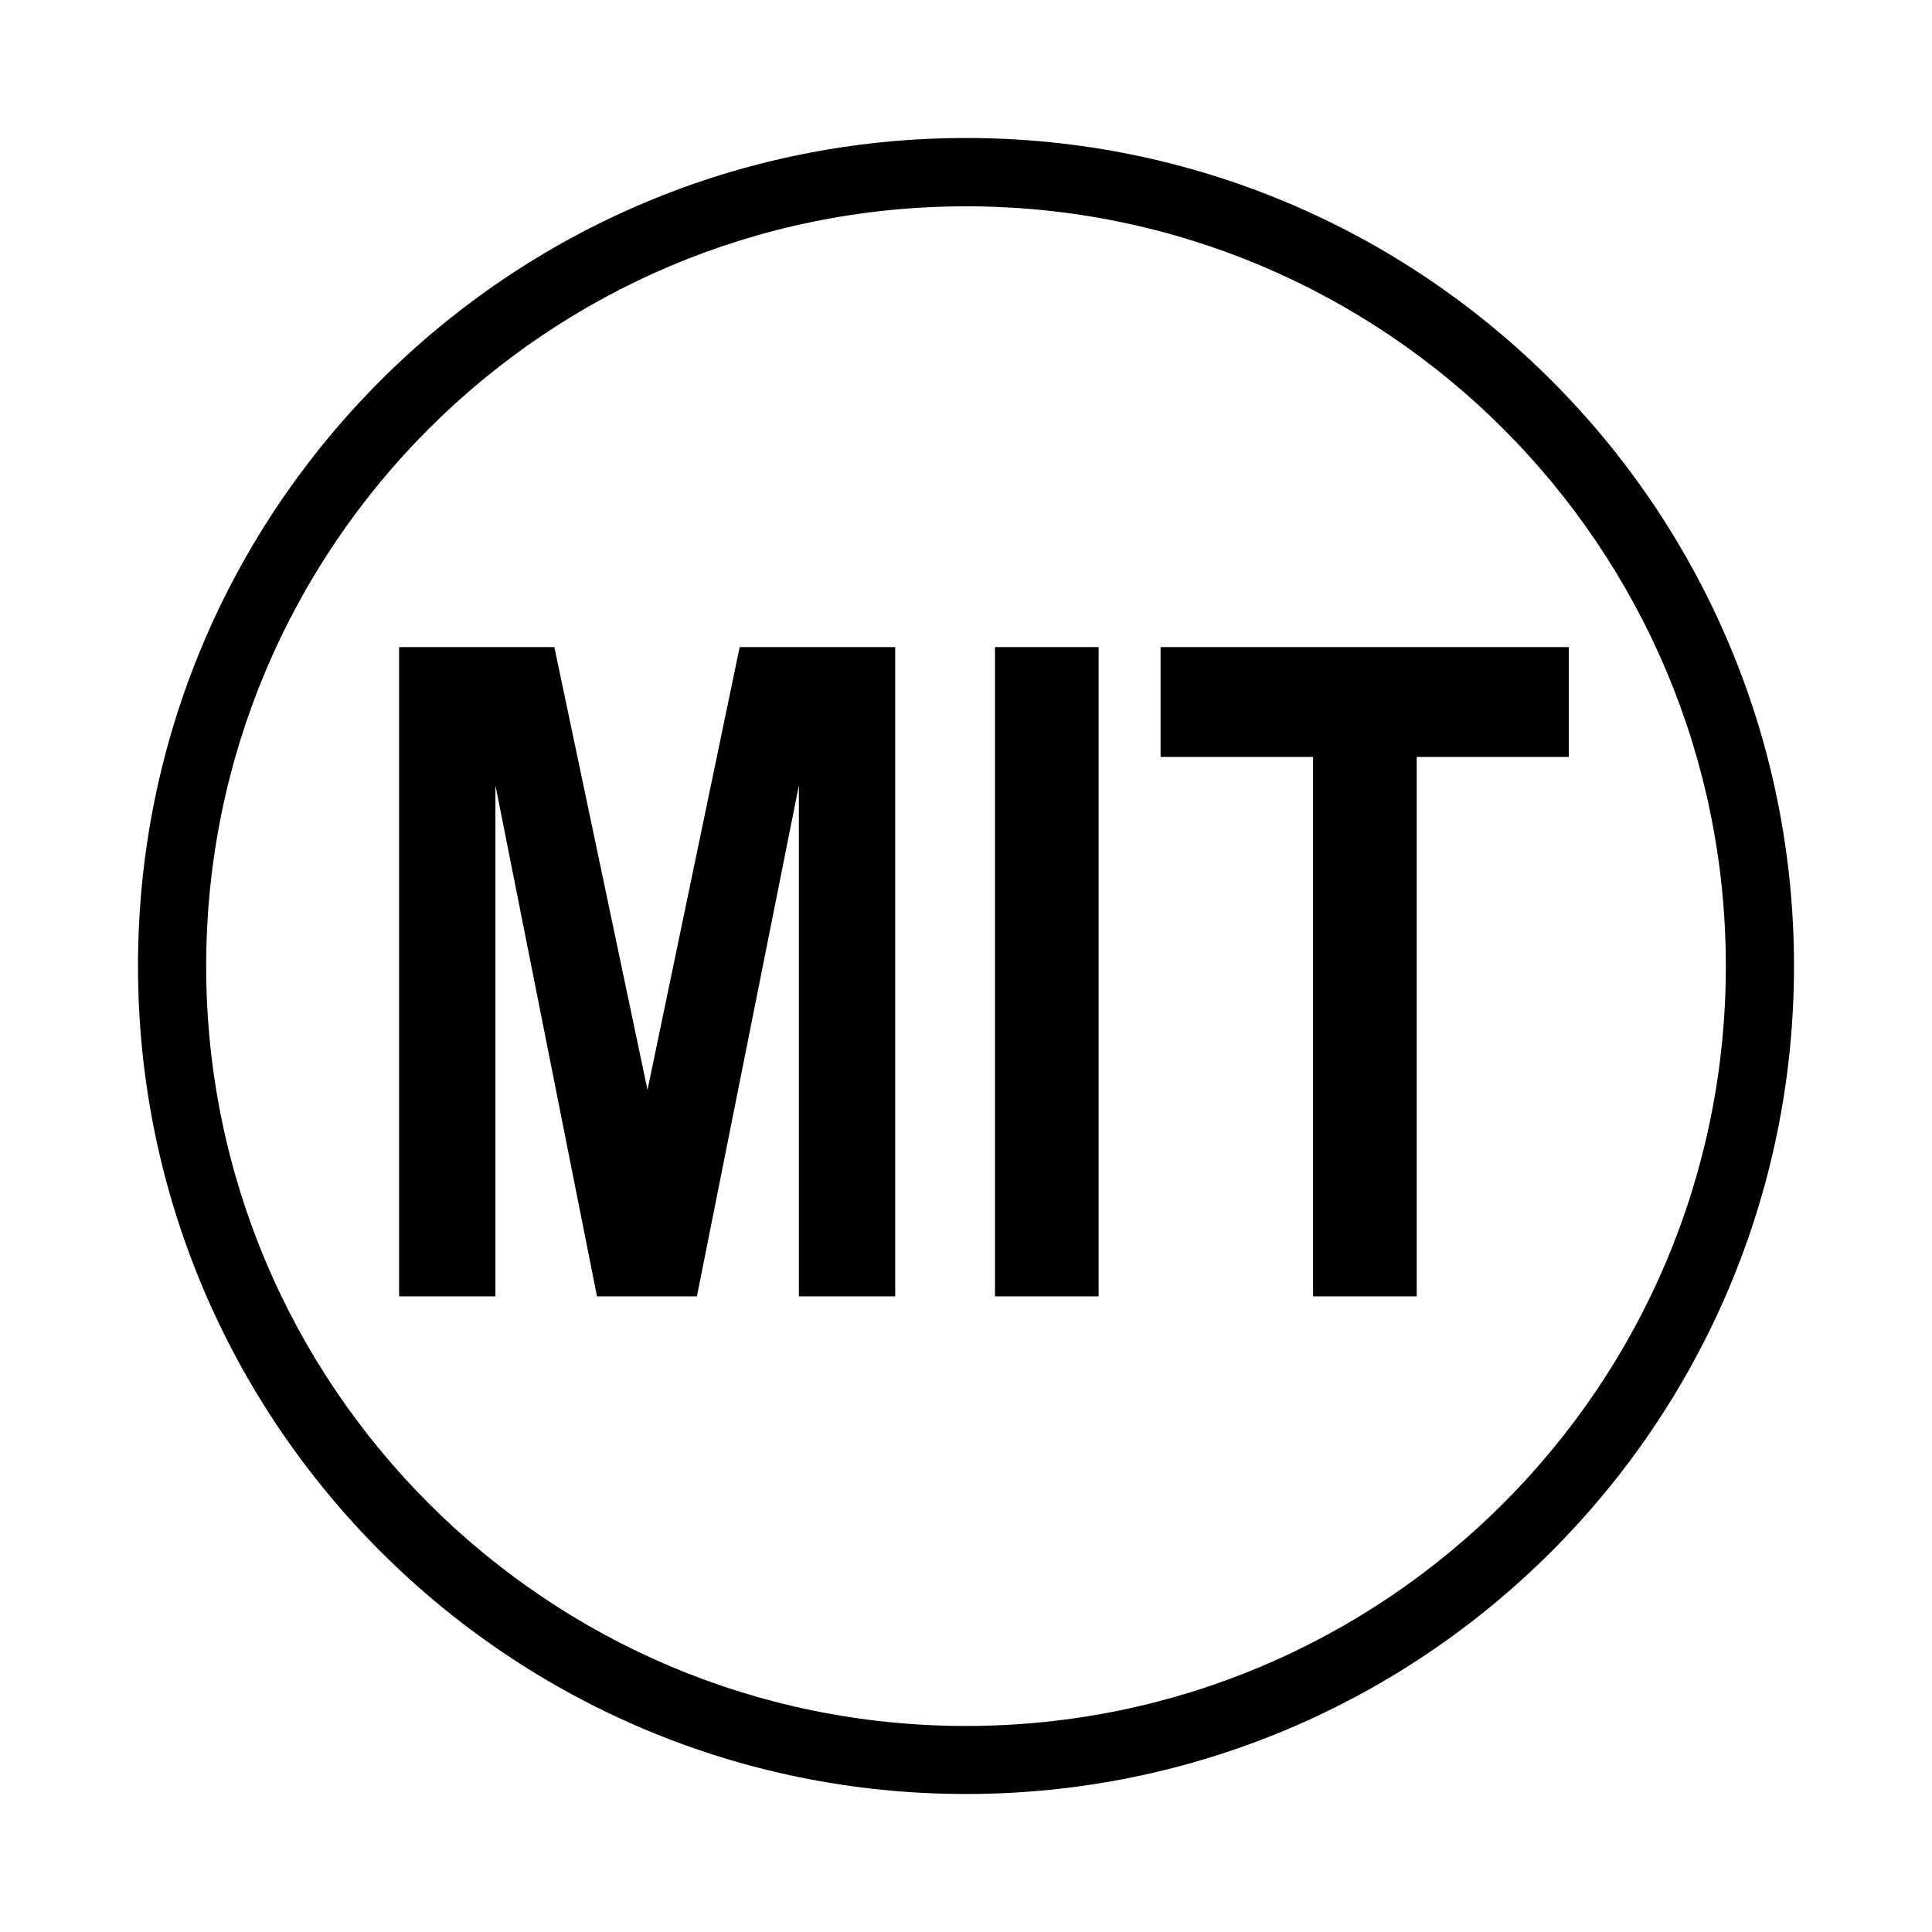 <svg xmlns="http://www.w3.org/2000/svg" viewBox="0 0 14 14" id="libre-license-mit"><path d="M 7,1 C 3.686,1 1,3.687 1,7 c 0,3.313 2.686,6 6,6 3.314,0 6,-2.687 6,-6 l 0,0 C 13,3.686 10.314,1 7,1 Z m 5.506,6.001 c 0,3.041 -2.465,5.506 -5.506,5.506 -3.041,0 -5.506,-2.465 -5.506,-5.506 0,-3.041 2.465,-5.506 5.506,-5.506 3.041,0 5.506,2.465 5.506,5.506 l 0,0 z m -9.614,2.393 0,-4.705 1.125,0 0.675,3.209 0.668,-3.209 1.127,0 0,4.705 -0.698,0 0,-3.703 -0.739,3.703 -0.724,0 -0.736,-3.703 0,3.703 -0.698,0 z m 4.318,0 0,-4.705 0.751,0 0,4.705 -0.751,0 z m 2.305,0 0,-3.909 -1.105,0 0,-0.796 2.958,0 0,0.796 -1.102,0 0,3.909 -0.751,0 z"/></svg>